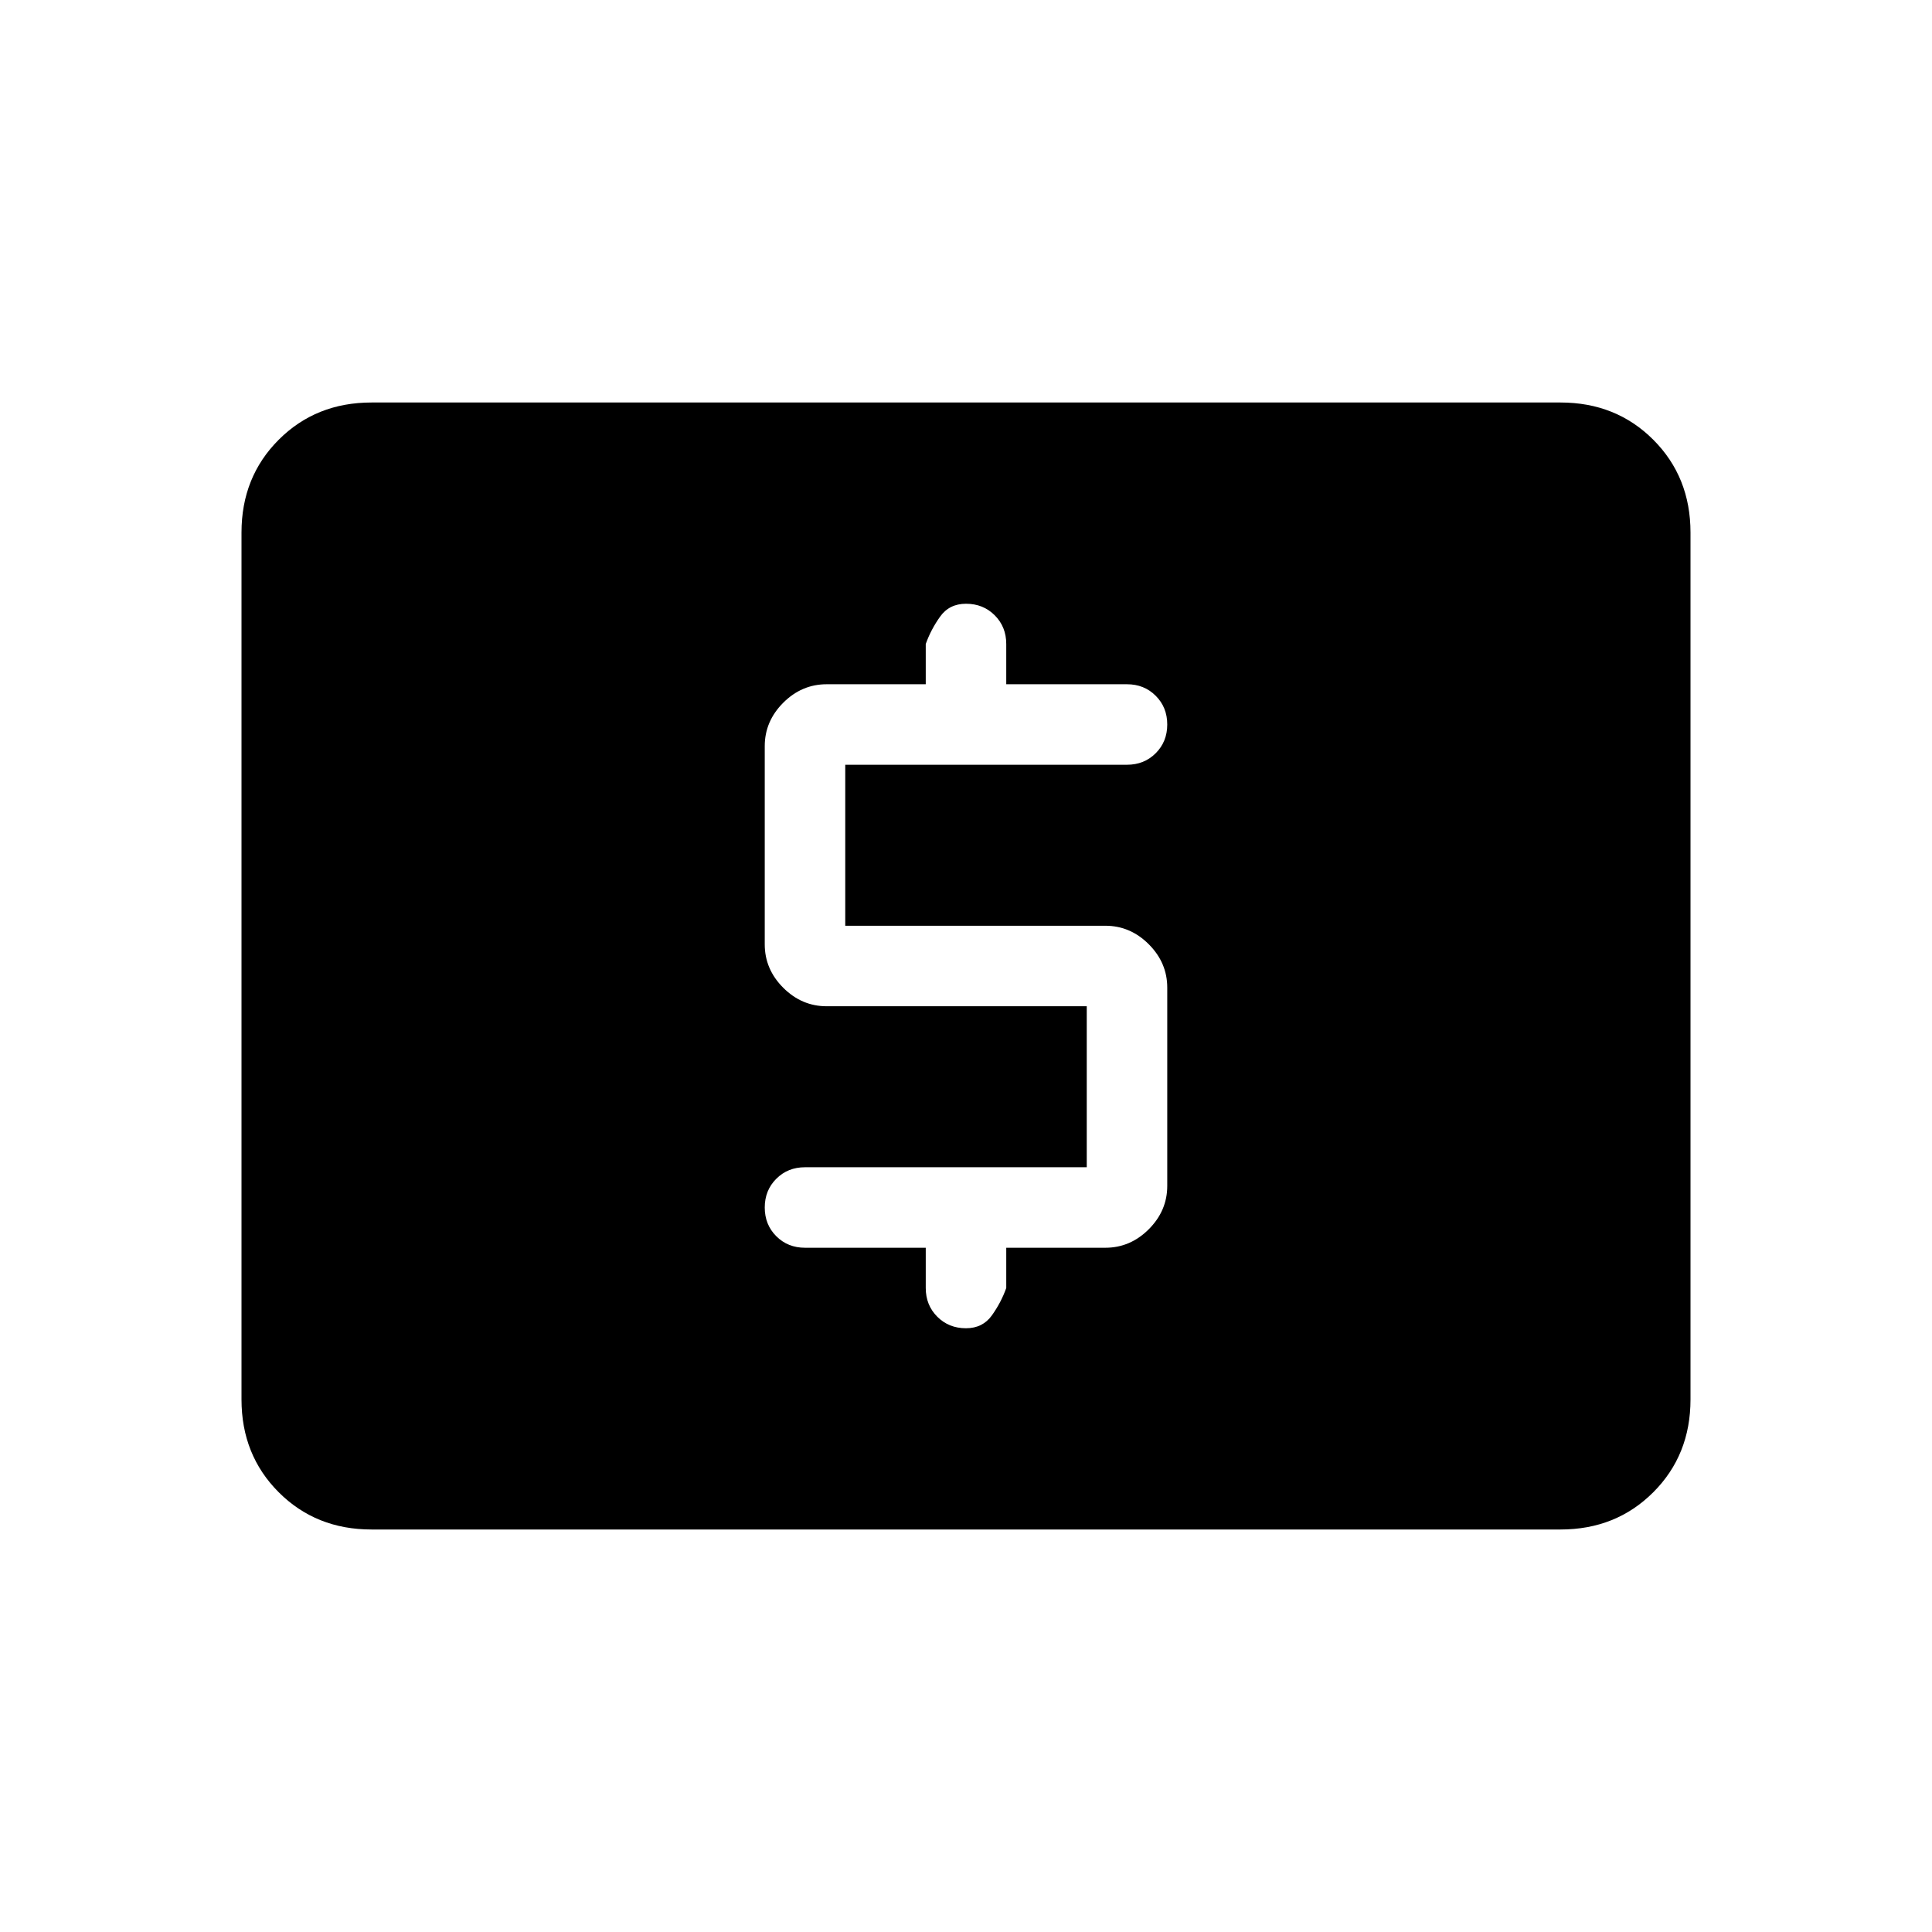<svg xmlns="http://www.w3.org/2000/svg" height="24" viewBox="0 -960 960 960" width="24"><path d="M540-380H400q-8.54 0-14.27 5.73T380-360q0 8.54 5.73 14.27T400-340h60v20q0 8.54 5.73 14.27T480-300q8.31 0 12.88-6.42 4.58-6.43 7.12-13.58v-20h49.23q12.39 0 21.58-9.19 9.19-9.19 9.19-21.58v-98.46q0-12.39-9.19-21.58-9.19-9.19-21.58-9.19H420v-80h140q8.54 0 14.27-5.73T580-600q0-8.54-5.73-14.27T560-620h-60v-20q0-8.54-5.73-14.27T480-660q-8.31 0-12.88 6.42-4.58 6.43-7.12 13.58v20h-49.23q-12.39 0-21.58 9.19-9.19 9.19-9.19 21.58v98.46q0 12.39 9.19 21.58 9.19 9.19 21.58 9.19H540v80ZM184.62-200q-27.62 0-46.12-18.5Q120-237 120-264.62v-430.76q0-27.62 18.5-46.12Q157-760 184.62-760h590.76q27.62 0 46.12 18.5Q840-723 840-695.38v430.76q0 27.62-18.5 46.12Q803-200 775.38-200H184.62Z"/></svg>